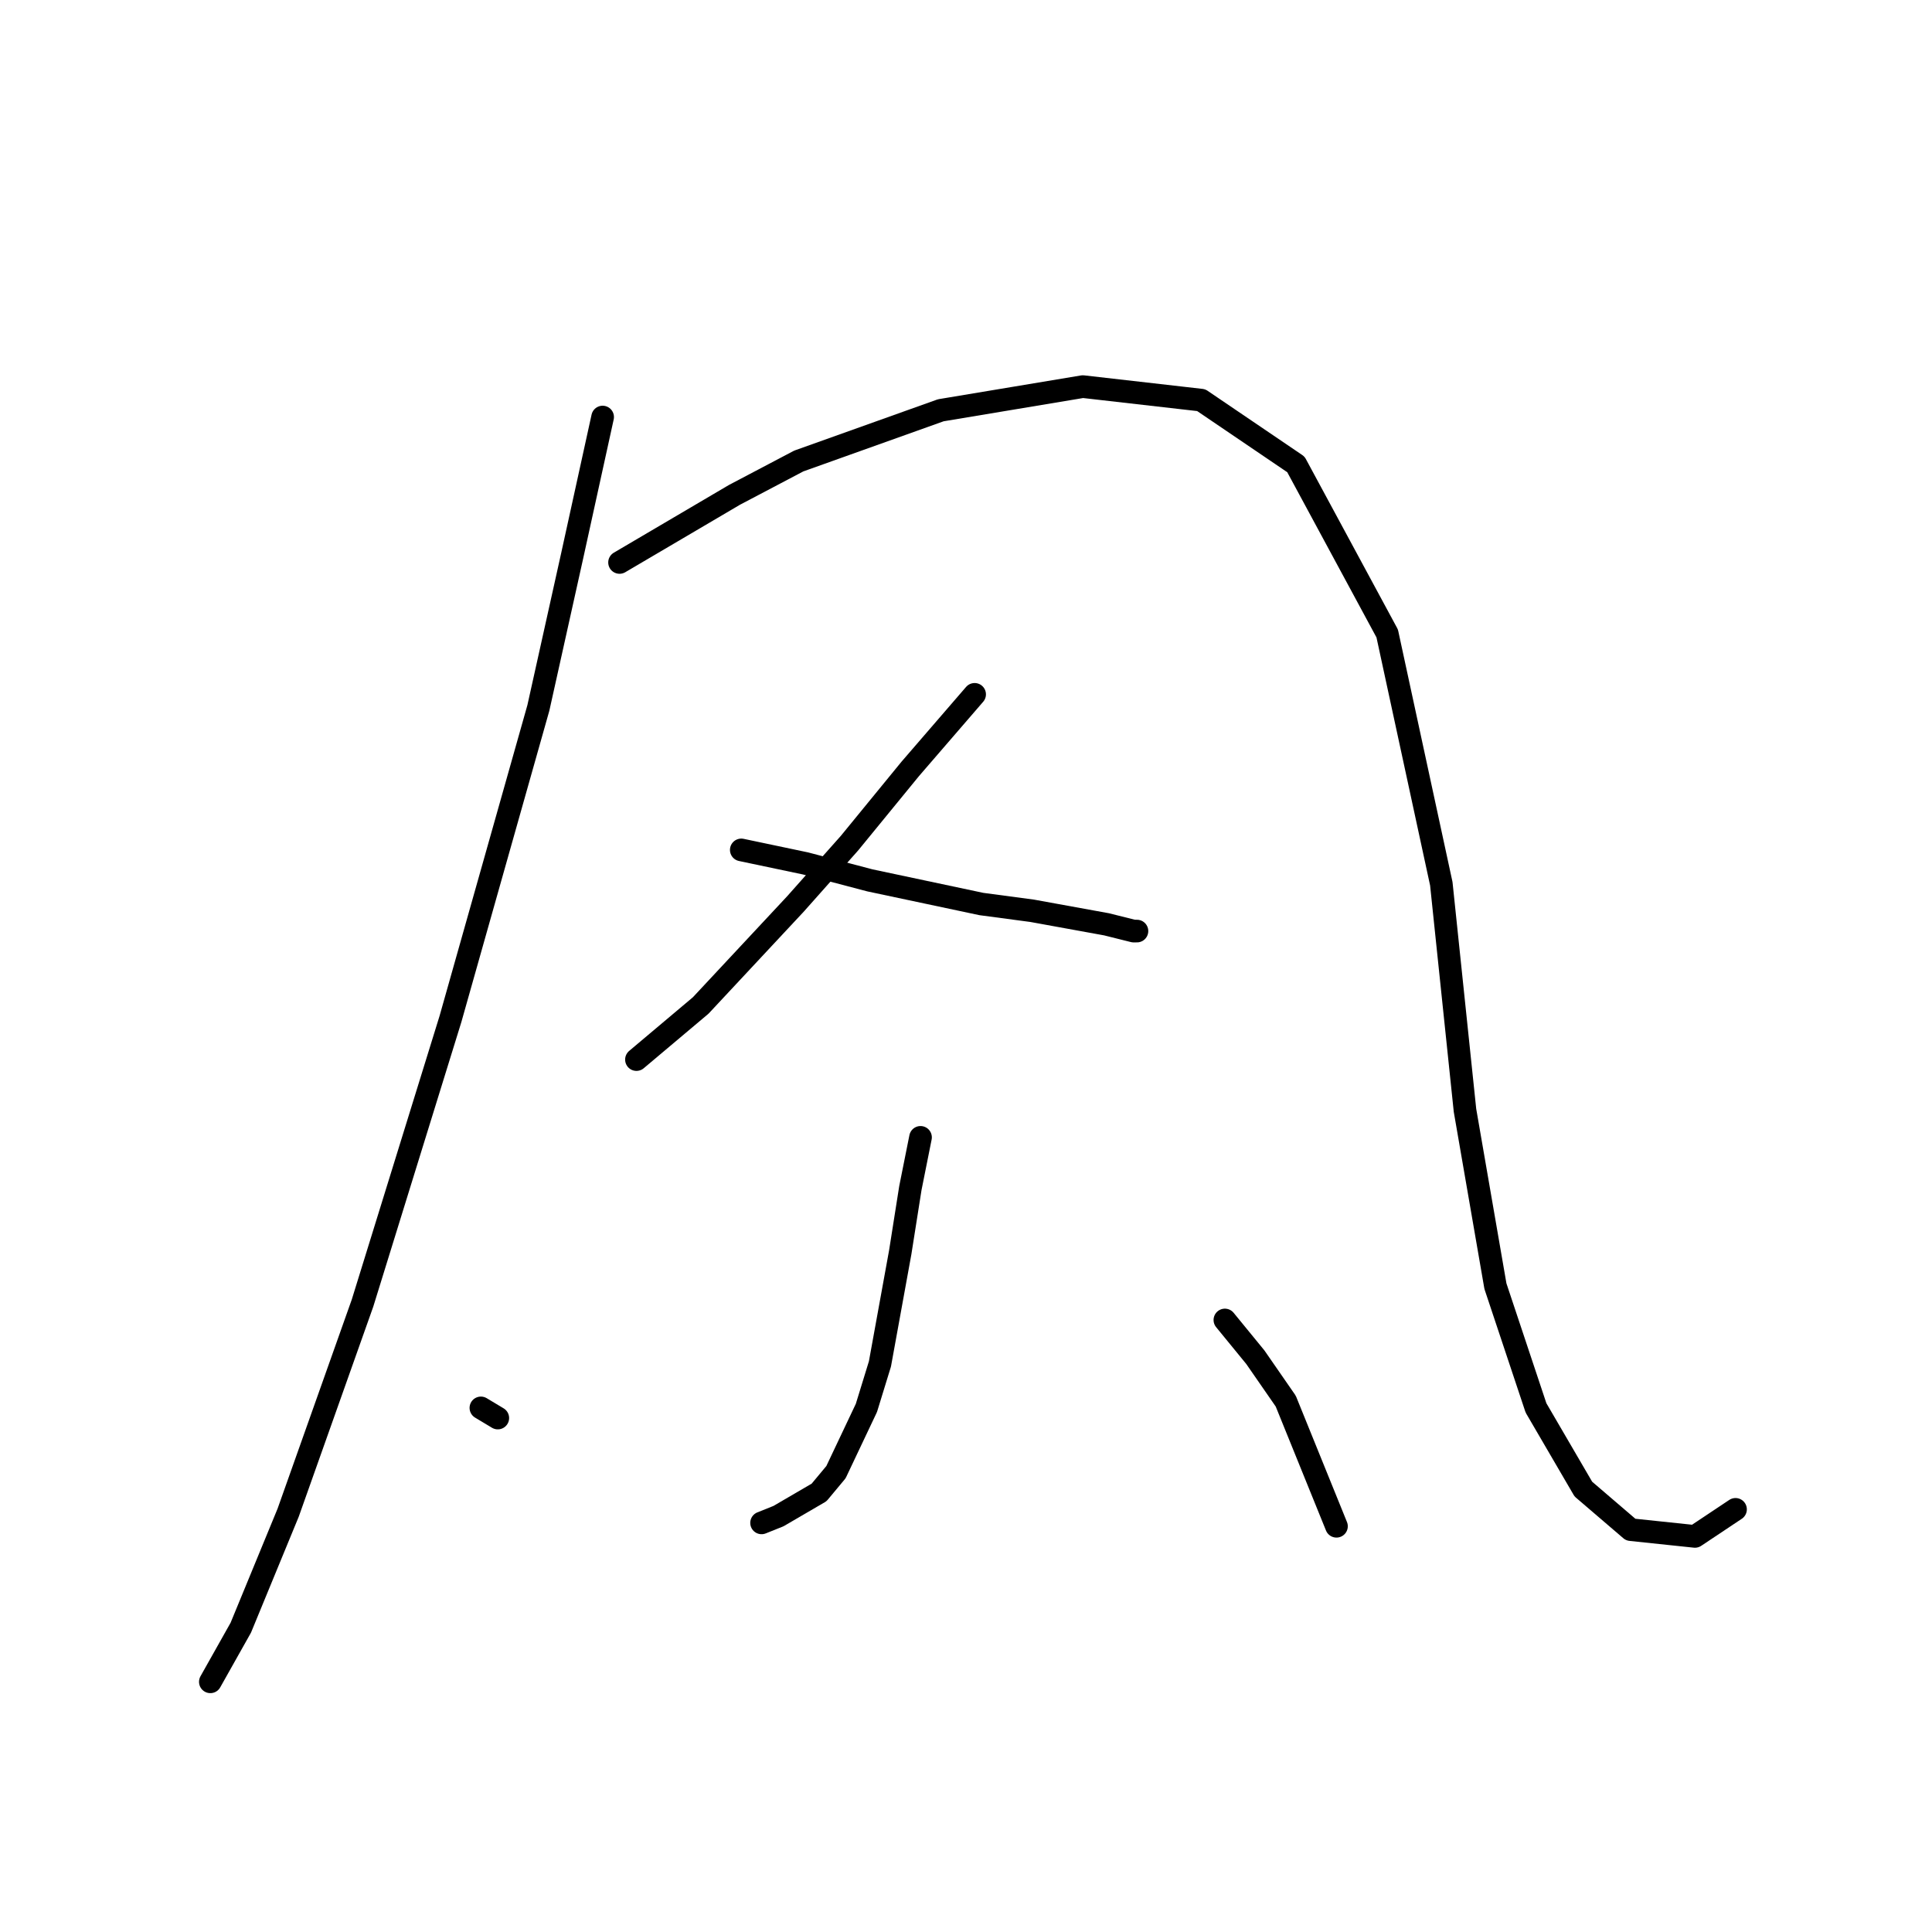 <?xml version="1.0" standalone="no"?>
    <svg width="256" height="256" xmlns="http://www.w3.org/2000/svg" version="1.1">
    <polyline stroke="black" stroke-width="3" stroke-linecap="round" fill="transparent" stroke-linejoin="round" points="79.852 55.261 75.819 73.633 71.338 93.797 59.688 135.023 48.037 172.663 38.179 200.445 31.905 215.681 27.872 222.85 27.872 222.85 " />
        <polyline stroke="black" stroke-width="3" stroke-linecap="round" fill="transparent" stroke-linejoin="round" points="82.093 74.529 97.328 65.567 105.842 61.086 124.662 54.364 143.482 51.228 159.166 53.02 171.713 61.534 183.812 83.939 190.981 117.099 194.118 147.121 198.151 170.423 203.528 186.554 209.801 197.309 216.075 202.686 224.589 203.582 229.966 199.997 229.966 199.997 " />
        <polyline stroke="black" stroke-width="3" stroke-linecap="round" fill="transparent" stroke-linejoin="round" points="129.143 92.005 120.629 101.863 112.563 111.721 105.394 119.787 92.847 133.23 84.333 140.4 84.333 140.4 " />
        <polyline stroke="black" stroke-width="3" stroke-linecap="round" fill="transparent" stroke-linejoin="round" points="98.224 112.618 106.738 114.41 115.252 116.65 130.039 119.787 136.761 120.683 146.619 122.476 150.204 123.372 150.652 123.372 150.652 123.372 " />
        <polyline stroke="black" stroke-width="3" stroke-linecap="round" fill="transparent" stroke-linejoin="round" points="121.974 150.706 120.629 157.428 119.285 165.942 116.596 180.729 114.804 186.554 110.771 195.068 108.531 197.757 103.153 200.893 100.913 201.79 100.913 201.79 " />
        <polyline stroke="black" stroke-width="3" stroke-linecap="round" fill="transparent" stroke-linejoin="round" points="63.721 186.554 65.961 187.898 65.961 187.898 " />
        <polyline stroke="black" stroke-width="3" stroke-linecap="round" fill="transparent" stroke-linejoin="round" points="162.303 174.904 166.336 179.833 170.369 185.658 177.09 202.238 177.09 202.238 " />
        </svg>